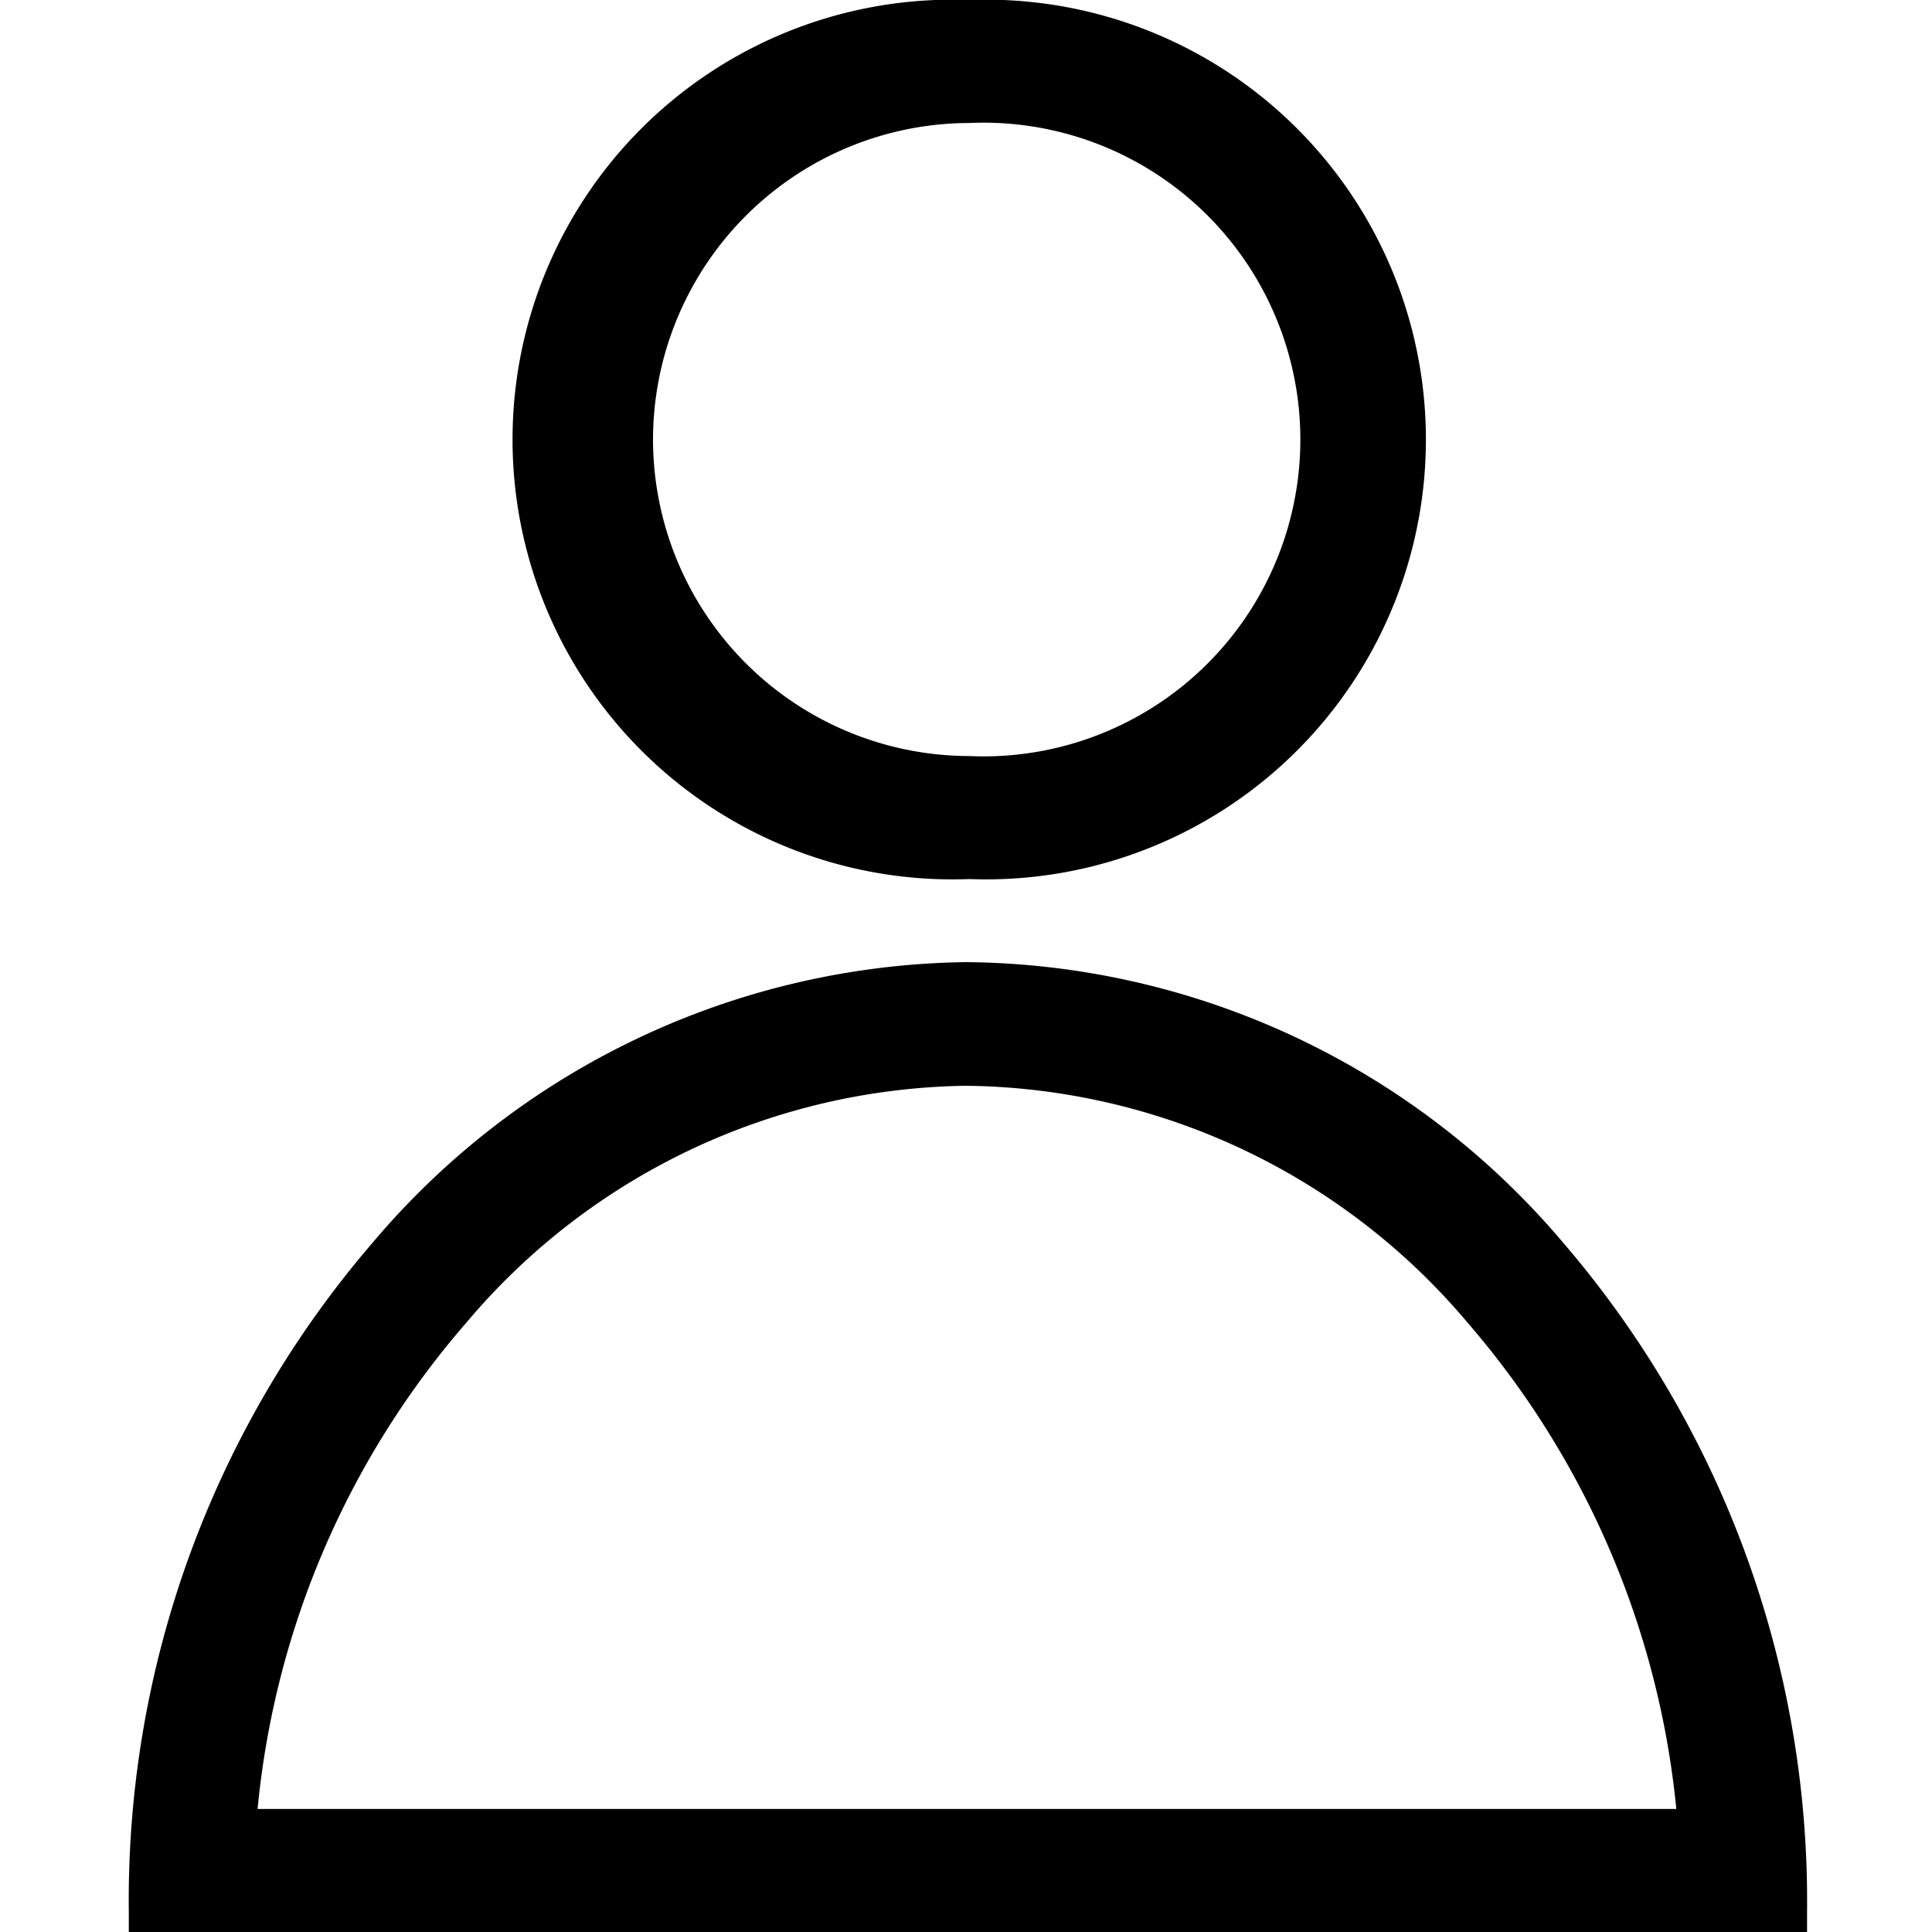 <svg id="Calque_1" data-name="Calque 1" xmlns="http://www.w3.org/2000/svg" viewBox="0 0 30 30"><path d="M15.05,1.91a4.92,4.92,0,1,1,0,9.83,4.92,4.92,0,0,1-4.91-4.91,4.92,4.92,0,0,1,4.91-4.92h0m0-1.91a6.83,6.83,0,1,0,0,13.65h0A6.83,6.83,0,1,0,15.05,0Z"/><path d="M15,16.86a10.32,10.32,0,0,1,7.79,3.68,13.57,13.57,0,0,1,3.24,7.55H4a13.46,13.46,0,0,1,3.24-7.55A10.32,10.32,0,0,1,15,16.86m0-1.92A12.26,12.26,0,0,0,5.8,19.28,15.65,15.65,0,0,0,2,29.67V30H28.06v-.33h0a15.69,15.69,0,0,0-3.81-10.4A12.27,12.27,0,0,0,15,14.94Z"/></svg>